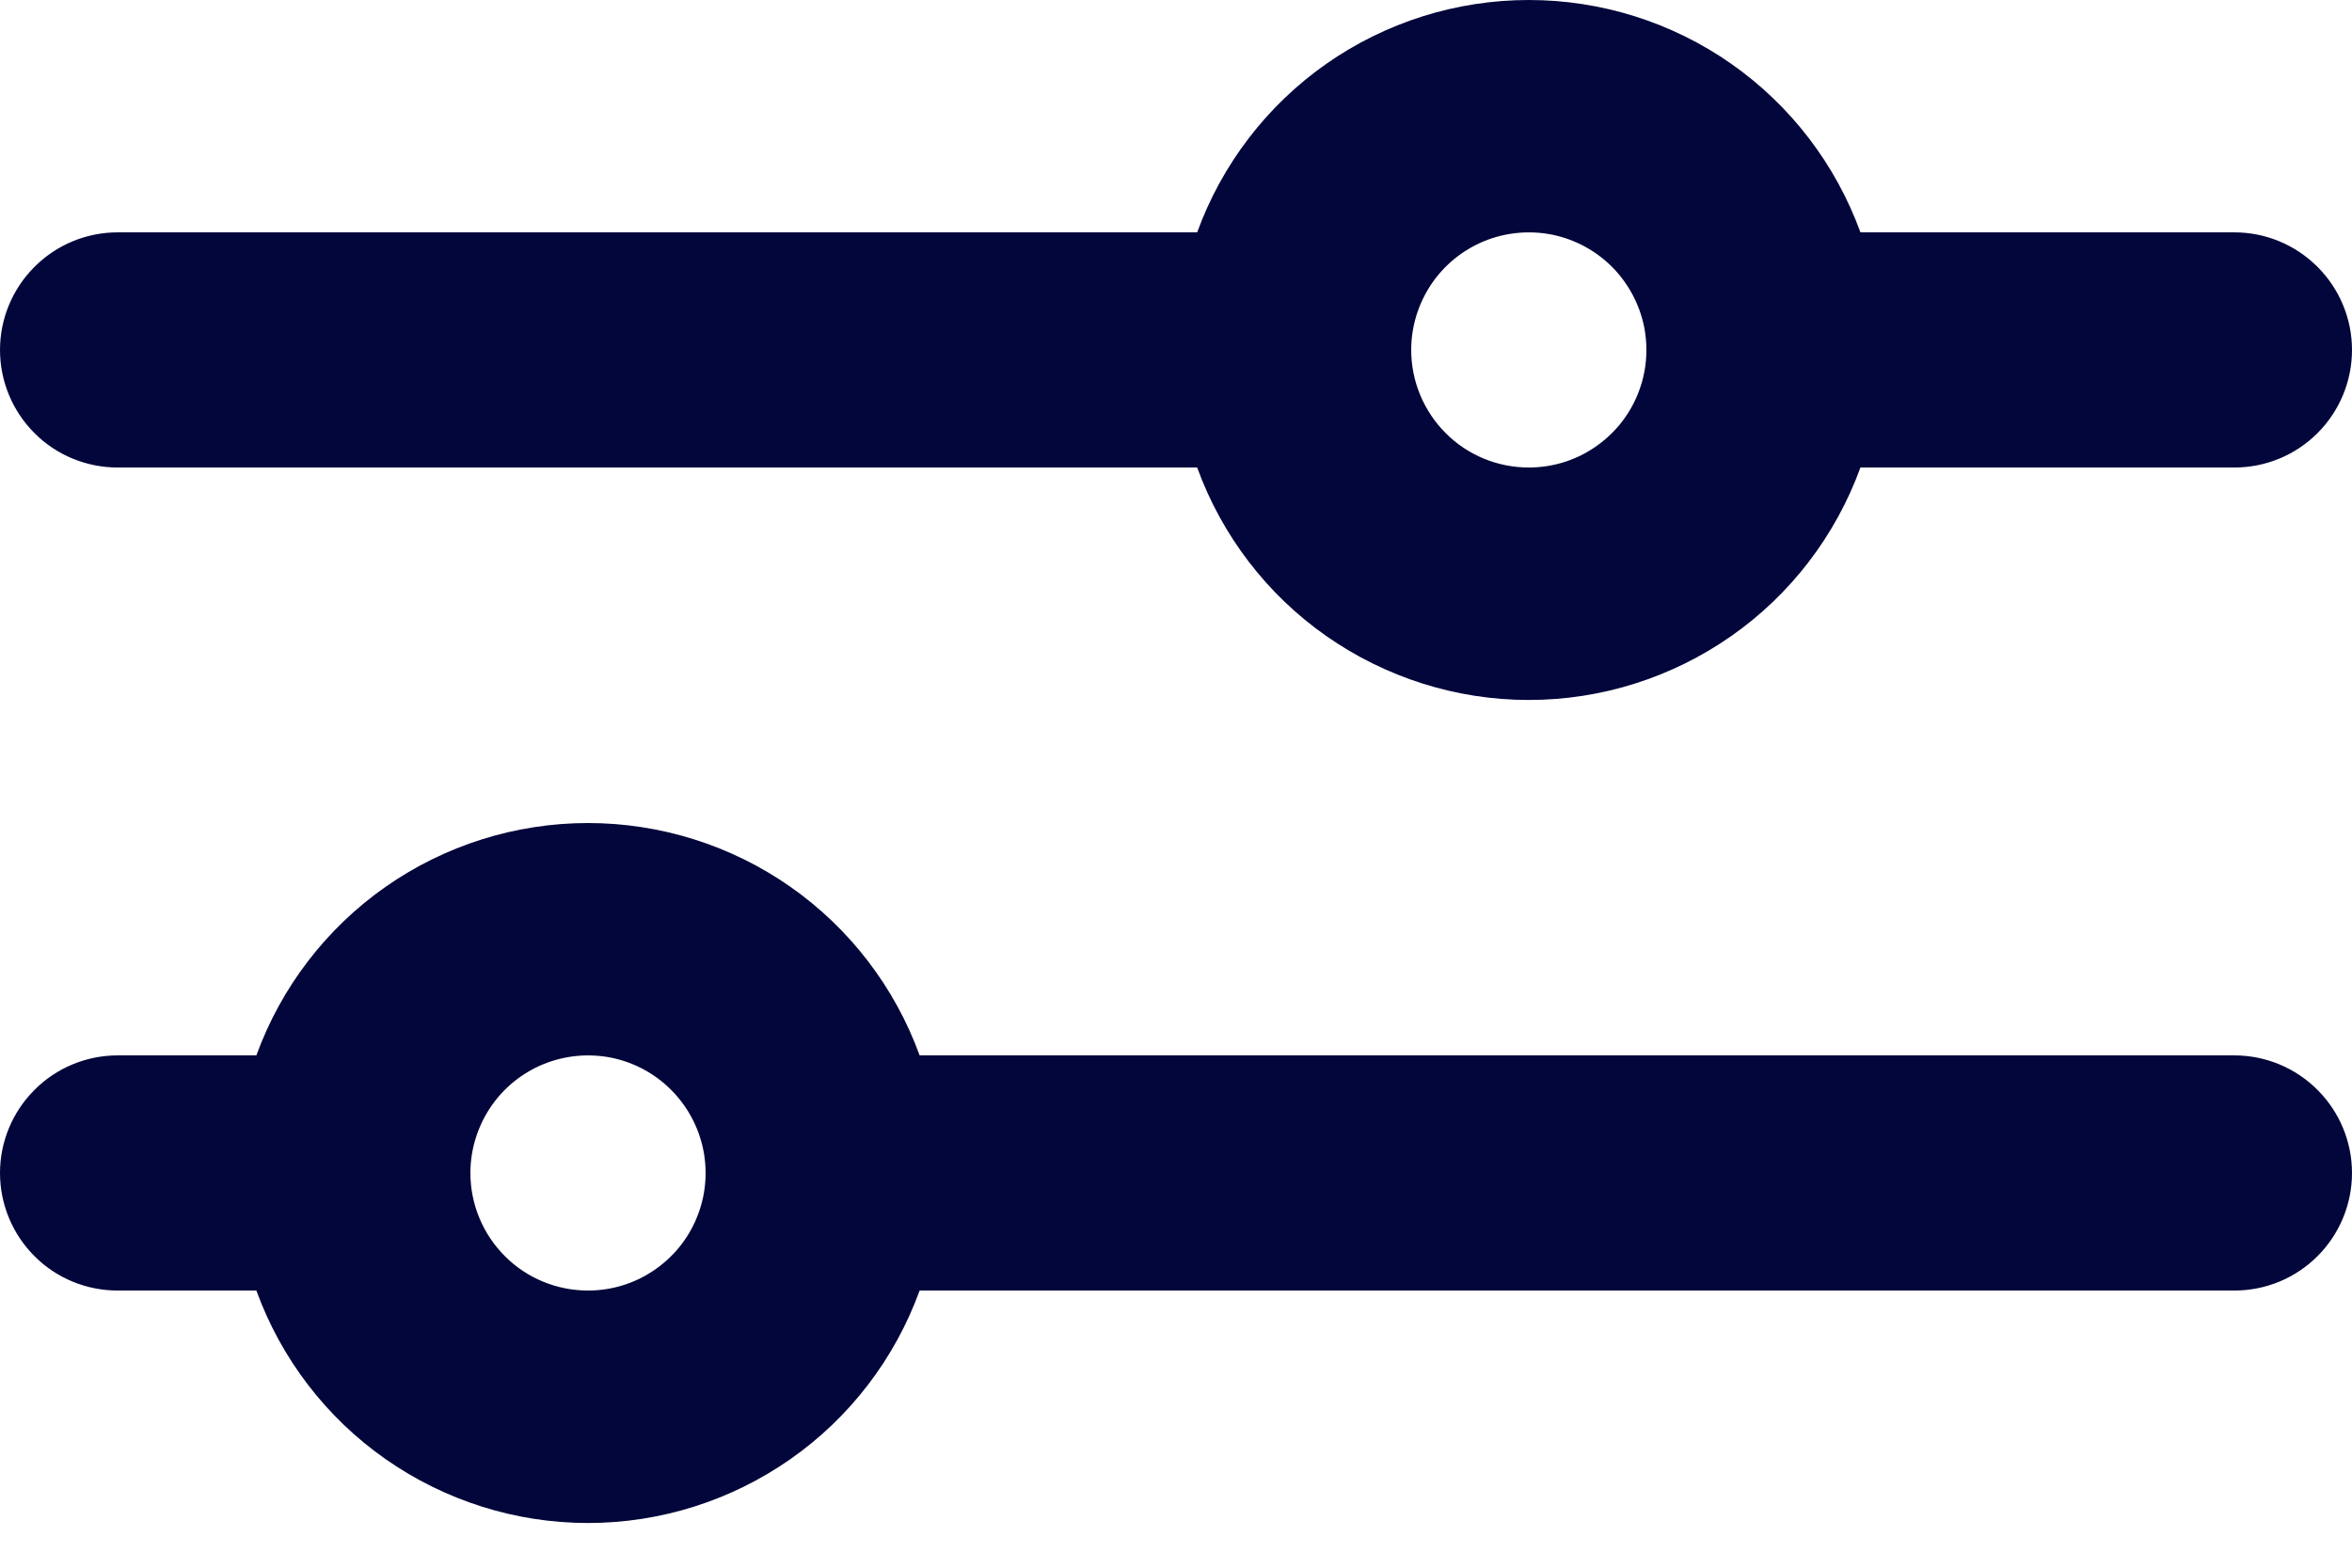 <svg width="21" height="14" viewBox="0 0 21 14" fill="none" xmlns="http://www.w3.org/2000/svg">
<path d="M8.211 11.525L19.95 11.525C20.229 11.525 20.495 11.415 20.692 11.218C20.889 11.021 21 10.754 21 10.475C21 10.197 20.889 9.93 20.692 9.733C20.495 9.536 20.229 9.425 19.95 9.425L8.211 9.425C7.99 8.817 7.588 8.292 7.058 7.92C6.528 7.549 5.897 7.35 5.25 7.35C4.603 7.35 3.972 7.549 3.442 7.92C2.912 8.292 2.51 8.817 2.289 9.425L1.05 9.425C0.772 9.425 0.504 9.536 0.308 9.733C0.111 9.93 -6.19901e-06 10.197 -6.21118e-06 10.475C-6.22336e-06 10.754 0.111 11.021 0.308 11.218C0.504 11.415 0.772 11.525 1.05 11.525L2.289 11.525C2.51 12.133 2.912 12.659 3.442 13.03C3.972 13.401 4.603 13.601 5.25 13.601C5.897 13.601 6.528 13.401 7.058 13.03C7.588 12.659 7.99 12.133 8.211 11.525ZM4.2 10.475C4.2 10.268 4.262 10.065 4.377 9.892C4.492 9.719 4.656 9.585 4.848 9.505C5.04 9.426 5.251 9.405 5.455 9.445C5.659 9.486 5.846 9.586 5.992 9.733C6.139 9.88 6.239 10.067 6.28 10.271C6.32 10.474 6.3 10.685 6.22 10.877C6.141 11.069 6.006 11.233 5.833 11.348C5.661 11.464 5.458 11.525 5.25 11.525C4.972 11.525 4.704 11.415 4.508 11.218C4.311 11.021 4.2 10.754 4.2 10.475ZM16.611 4.175L19.95 4.175C20.229 4.175 20.495 4.065 20.692 3.868C20.889 3.671 21 3.404 21 3.125C21 2.847 20.889 2.58 20.692 2.383C20.495 2.186 20.229 2.075 19.95 2.075L16.611 2.075C16.39 1.467 15.988 0.942 15.458 0.57C14.928 0.199 14.297 -2.93001e-07 13.65 -3.21279e-07C13.003 -3.49557e-07 12.372 0.199 11.842 0.57C11.312 0.942 10.91 1.467 10.689 2.075L1.05 2.075C0.772 2.075 0.504 2.186 0.308 2.383C0.111 2.58 -5.87773e-06 2.847 -5.88991e-06 3.125C-5.90208e-06 3.404 0.111 3.671 0.308 3.868C0.504 4.065 0.772 4.175 1.05 4.175L10.689 4.175C10.91 4.783 11.312 5.309 11.842 5.68C12.372 6.051 13.003 6.251 13.65 6.251C14.297 6.251 14.928 6.051 15.458 5.68C15.988 5.309 16.39 4.783 16.611 4.175ZM12.6 3.125C12.6 2.918 12.662 2.715 12.777 2.542C12.892 2.369 13.056 2.235 13.248 2.155C13.44 2.076 13.651 2.055 13.855 2.095C14.059 2.136 14.246 2.236 14.393 2.383C14.539 2.53 14.639 2.717 14.68 2.92C14.72 3.124 14.7 3.335 14.62 3.527C14.541 3.719 14.406 3.883 14.233 3.998C14.061 4.114 13.858 4.175 13.65 4.175C13.371 4.175 13.104 4.065 12.908 3.868C12.711 3.671 12.6 3.404 12.6 3.125Z" fill="#03063A"/>
</svg>
